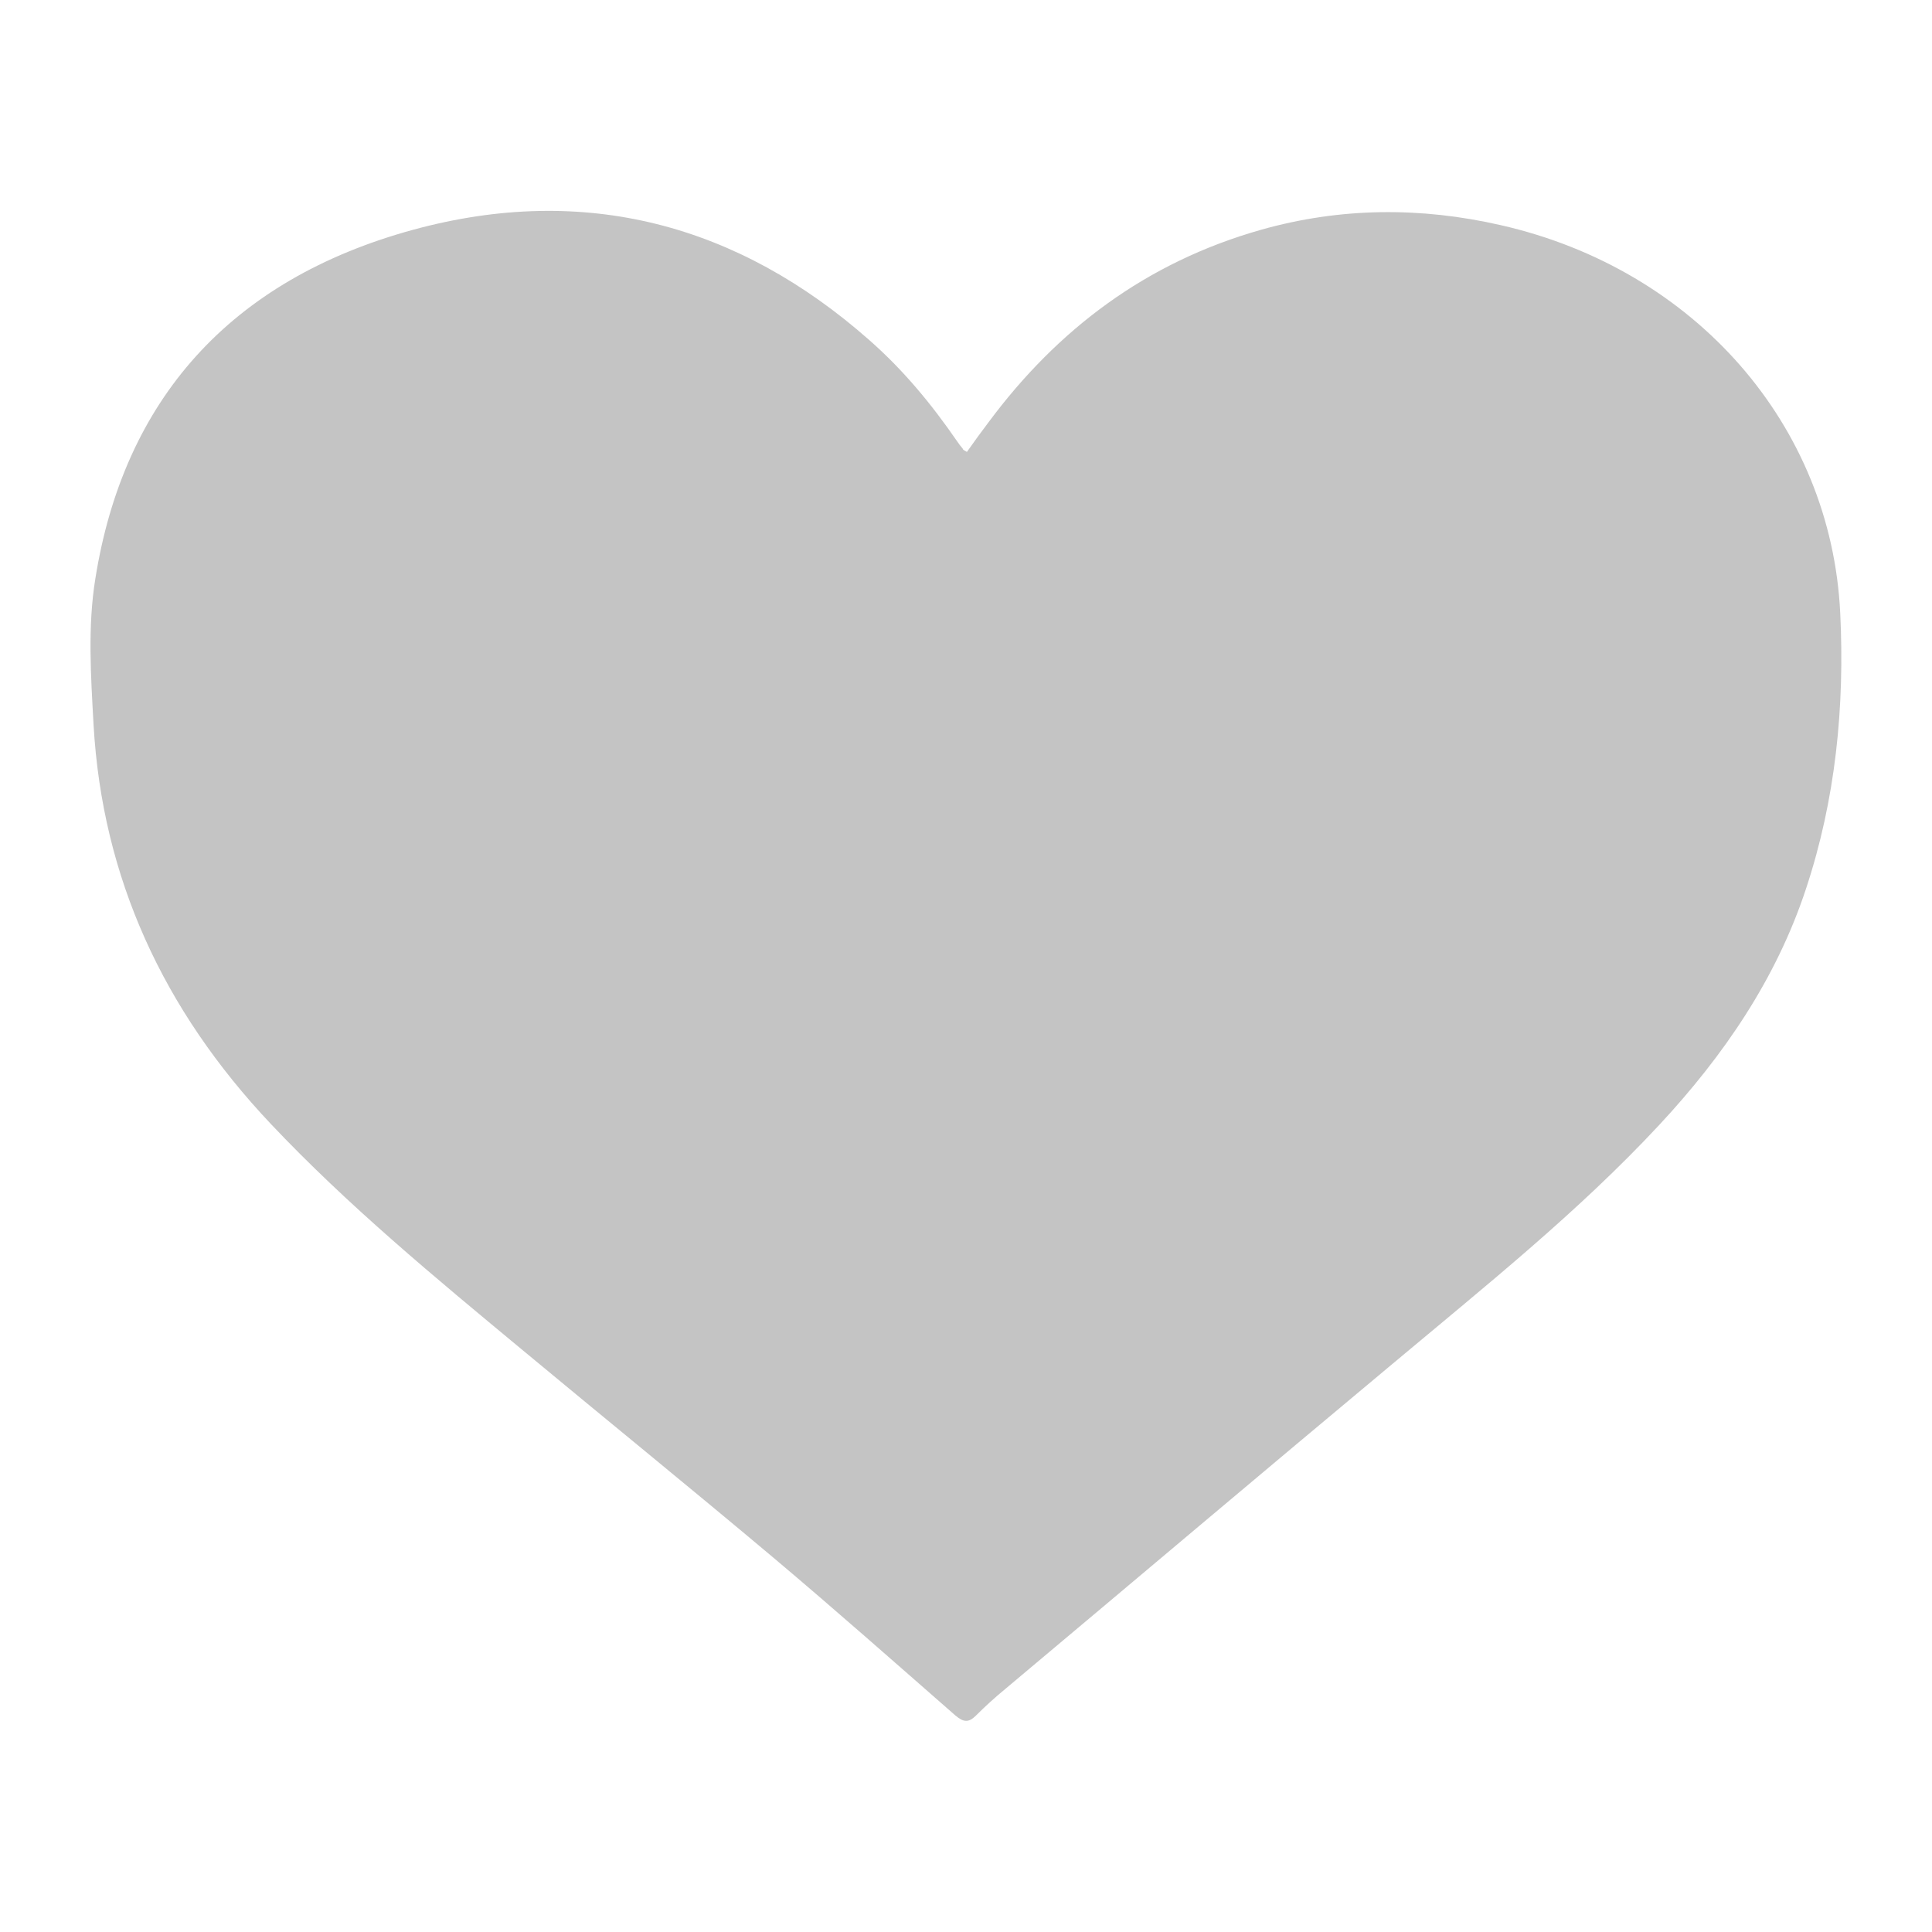 <svg xmlns="http://www.w3.org/2000/svg" id="Слой_1" x="0" y="0" version="1.1" viewBox="0 0 64 64" xml:space="preserve"><style></style><switch><g><path fill="#c4c4c4" d="M32.03 14.97c.24-.34.48-.67.73-1 2.27-3.05 5.2-5.28 9.02-6.36 2.62-.74 5.28-.76 7.94-.15 6.42 1.46 10.94 6.61 11.24 12.85.15 3.1-.15 6.17-1.14 9.15-.98 2.96-2.71 5.5-4.86 7.81-2.69 2.89-5.79 5.36-8.82 7.9-4.29 3.58-8.56 7.19-12.84 10.78-.34.28-.66.57-.97.88-.25.25-.42.22-.69-.01-2-1.75-3.99-3.51-6.02-5.22-2.76-2.32-5.57-4.6-8.35-6.91-2.87-2.38-5.75-4.76-8.3-7.46-3.56-3.77-5.58-8.15-5.87-13.21-.09-1.62-.2-3.27.06-4.86.94-5.9 4.45-9.89 10.53-11.55 5.69-1.55 10.77-.17 15.1 3.65 1.13.99 2.07 2.13 2.91 3.35.06.09.12.17.19.25.01.05.06.06.14.11z"/></g></switch></svg>